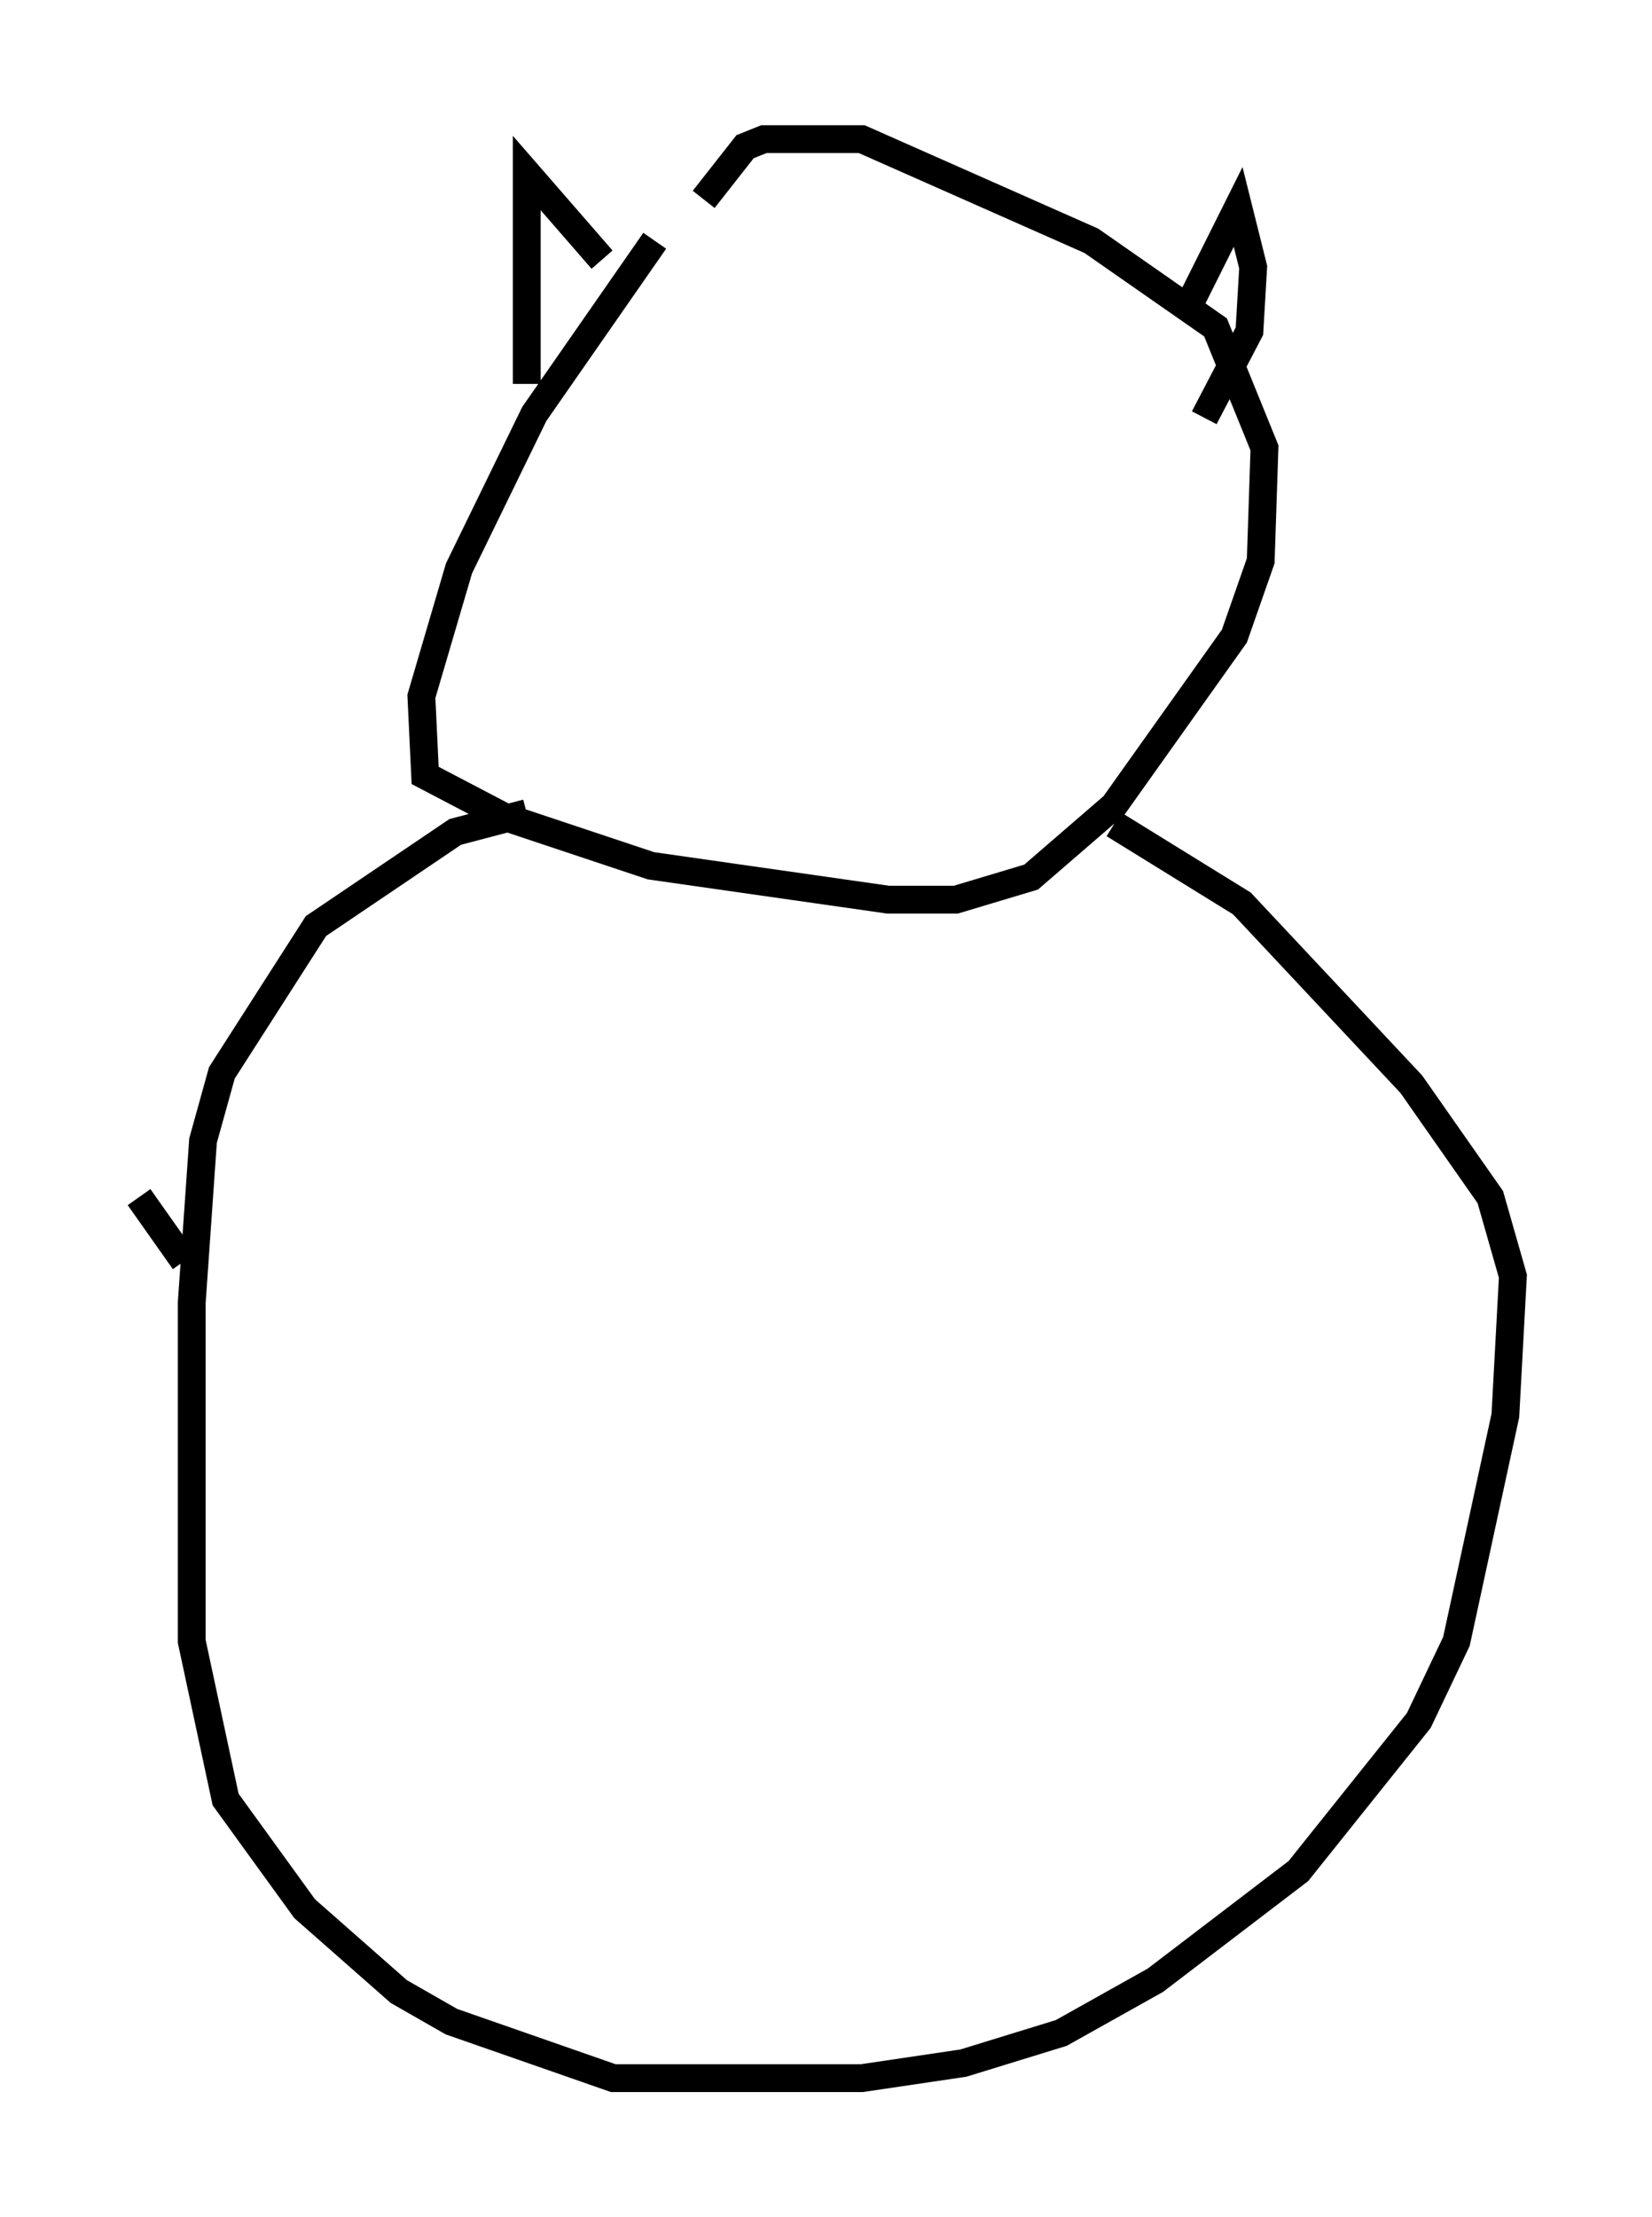 <?xml version="1.0" encoding="utf-8" ?>
<svg baseProfile="full" height="79.688" version="1.1" width="59.391" xmlns="http://www.w3.org/2000/svg" xmlns:ev="http://www.w3.org/2001/xml-events" xmlns:xlink="http://www.w3.org/1999/xlink"><defs /><rect fill="white" height="79.688" width="59.391" x="0" y="0" /><path d="M24.35, 8.112 m-0.812, 0.541 l-4.33, 6.225 -2.706, 5.548 l-1.353, 4.601 0.135, 2.842 l2.842, 1.488 5.277, 1.759 l8.525, 1.218 2.436, 0.0 l2.706, -0.812 2.977, -2.571 l4.33, -6.089 0.947, -2.706 l0.135, -4.059 -1.759, -4.33 l-4.465, -3.112 -8.254, -3.654 l-3.518, 0.0 -0.677, 0.271 l-1.488, 1.894 m-6.36, 6.631 l0.0, -7.578 2.706, 3.112 m21.109, 1.624 l1.759, -3.518 0.541, 2.165 l-0.135, 2.3 -1.624, 3.112 m-24.357, 14.208 l-2.571, 0.677 -5.007, 3.383 l-3.383, 5.277 -0.677, 2.436 l-0.406, 5.819 0.0, 12.178 l1.218, 5.683 2.842, 3.924 l3.383, 2.977 1.894, 1.083 l5.819, 2.03 8.931, 0.0 l3.654, -0.541 3.518, -1.083 l3.383, -1.894 5.142, -3.924 l4.33, -5.413 1.353, -2.842 l1.759, -8.119 0.271, -5.007 l-0.812, -2.842 -2.842, -4.059 l-6.089, -6.495 -4.601, -2.842 m-33.423, 15.697 l-1.624, -2.3 " fill="none" stroke="black" stroke-width="1" /></svg>